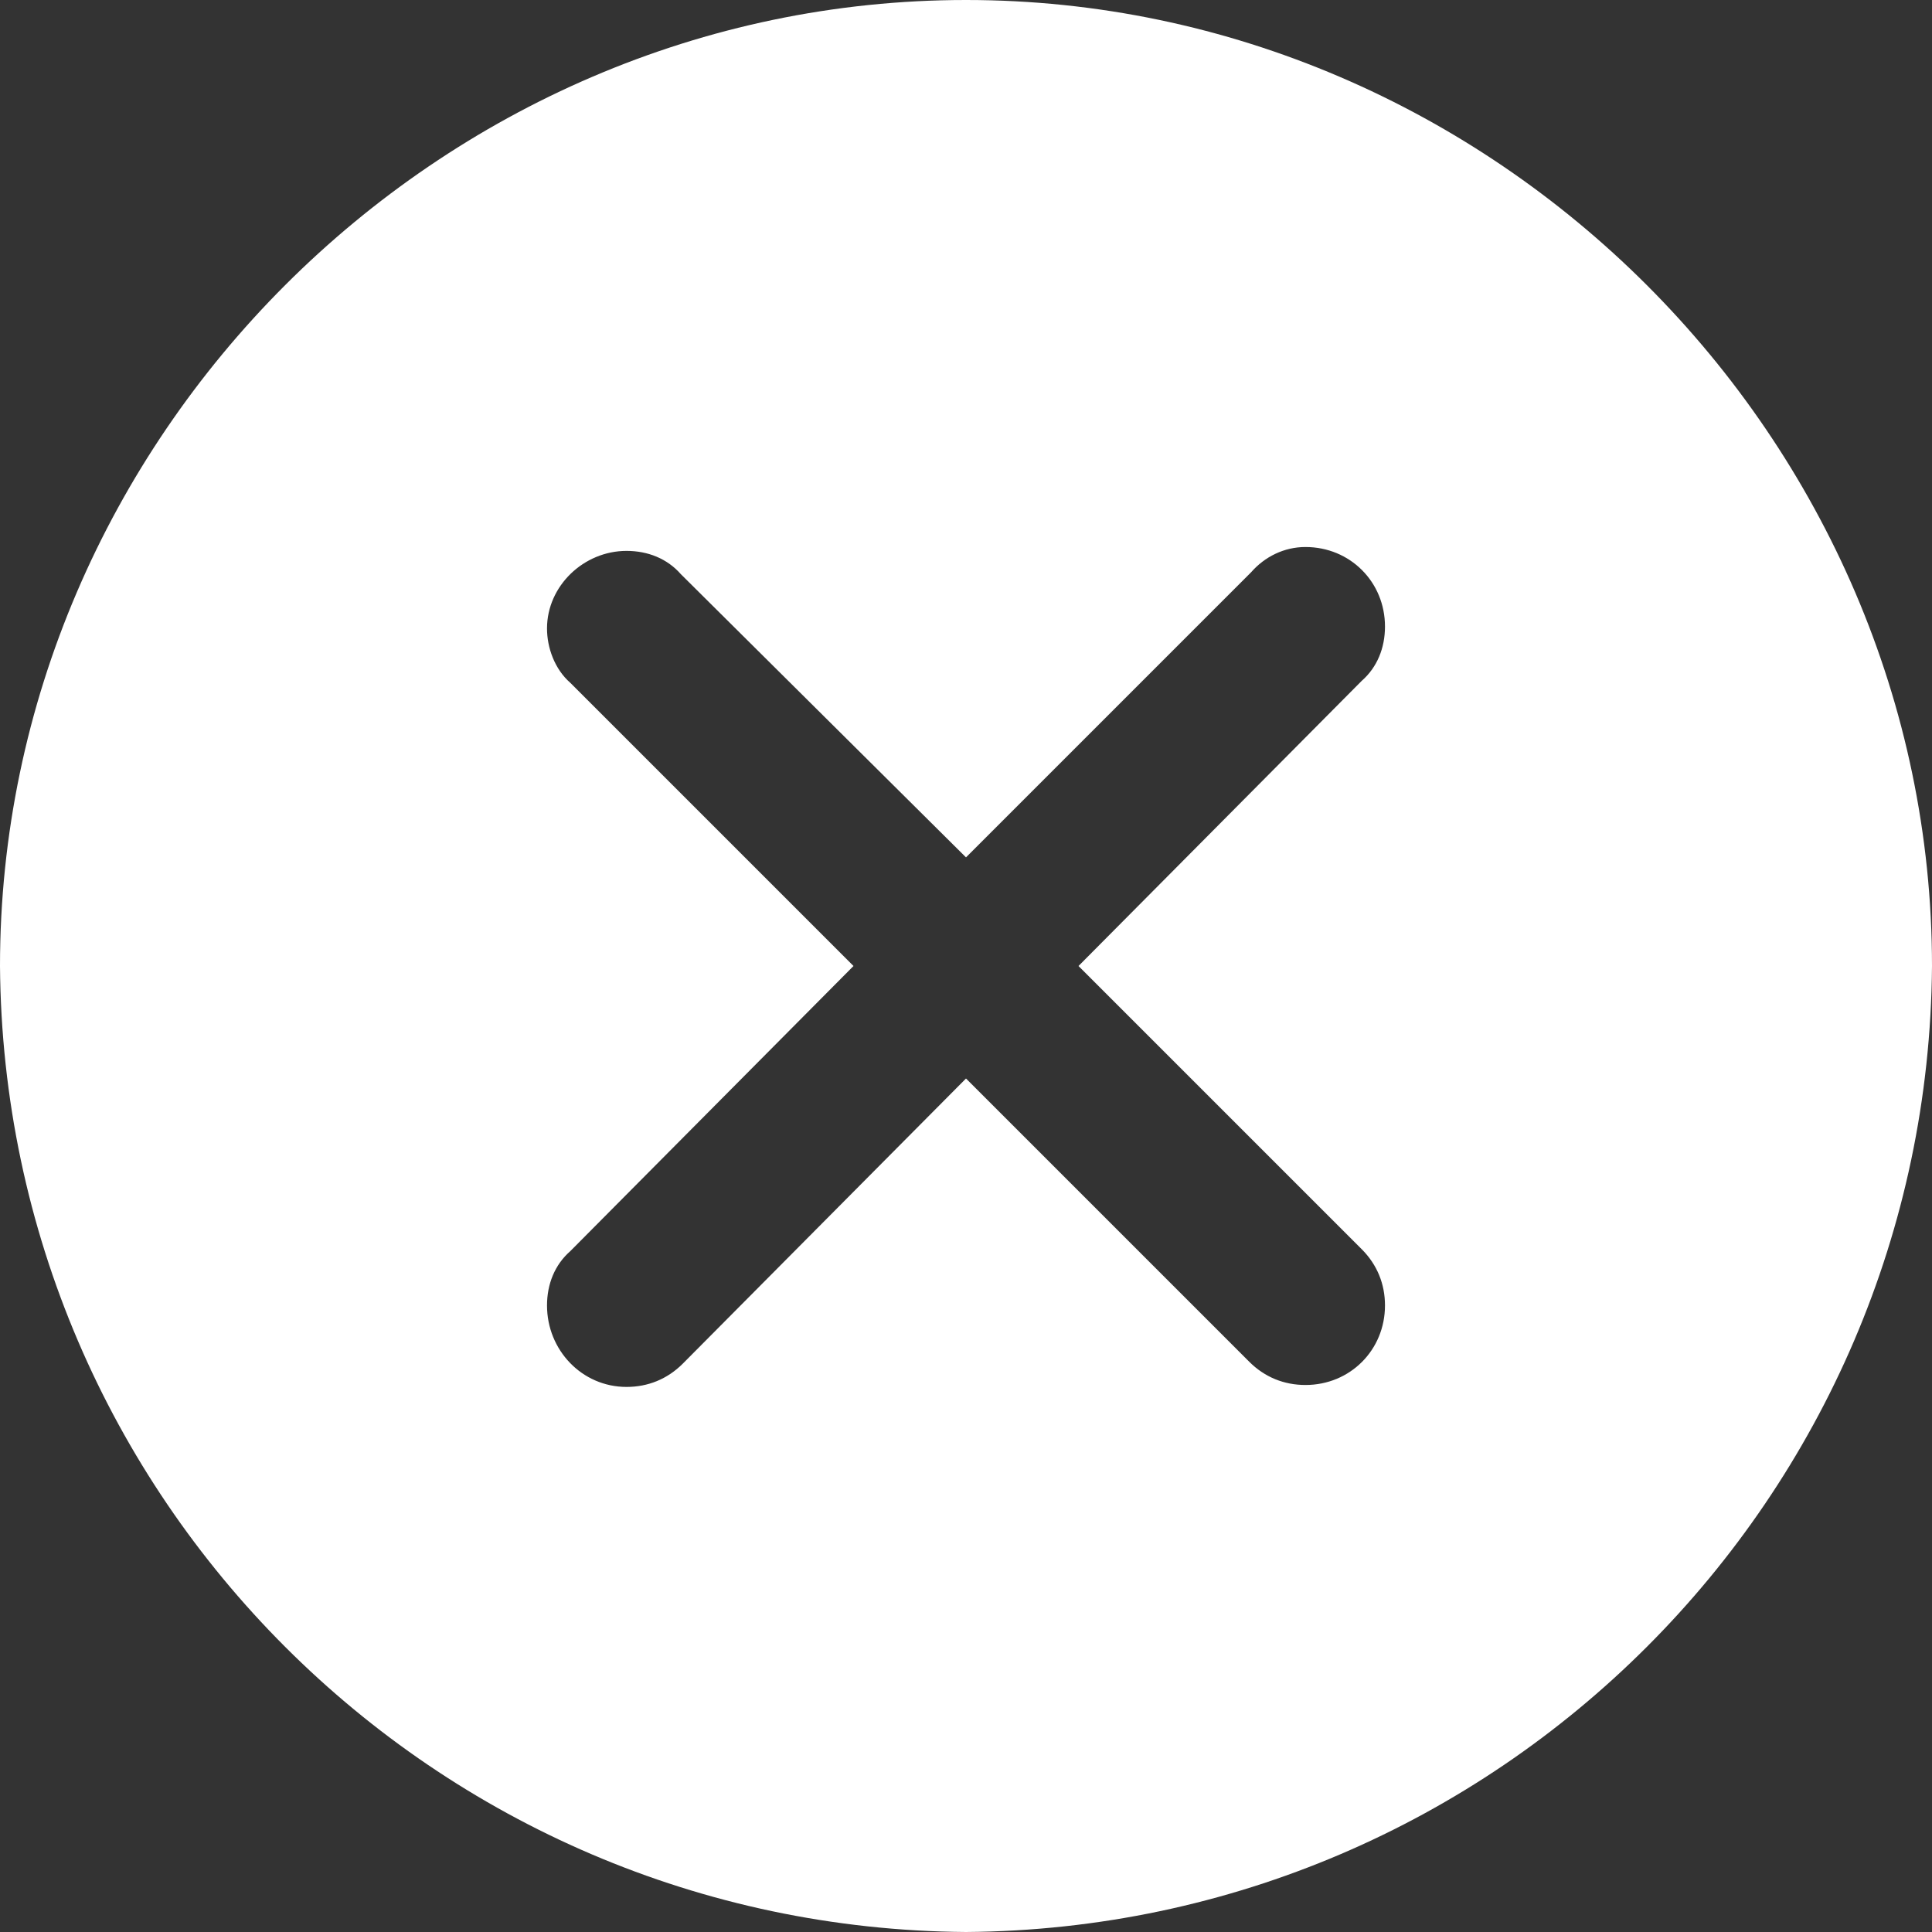 <?xml version="1.0" encoding="utf-8"?>
<!-- Generator: Adobe Illustrator 24.0.0, SVG Export Plug-In . SVG Version: 6.00 Build 0)  -->
<svg version="1.1" id="Layer_1" xmlns="http://www.w3.org/2000/svg" xmlns:xlink="http://www.w3.org/1999/xlink" x="0px" y="0px"
	 viewBox="0 0 99.6 99.6" style="enable-background:new 0 0 99.6 99.6;" xml:space="preserve">
<rect x="0" y="0" width="99.6" height="99.6" fill="#333333" stroke="none"/>
<style type="text/css">
	.st0{fill:#FFFFFF;}
</style>
<title>xmark.circle.fill-image</title>
<g id="Layer_2_1_">
	<g id="Layer_1-2">
		<g id="Regular-M">
			<path class="st0" d="M49.8,99.6c27.4-0.2,49.6-22.4,49.8-49.8C99.6,22.6,77,0,49.8,0S0,22.6,0,49.8C0.2,77.2,22.4,99.4,49.8,99.6
				z M32.3,71.5c-2.3,0-4.1-1.9-4.1-4.2c0-1.1,0.4-2.1,1.2-2.8L44,49.8L29.4,35.2c-0.8-0.7-1.2-1.8-1.2-2.8c0-2.2,1.9-4,4.1-4
				c1.1,0,2.1,0.4,2.8,1.2l14.7,14.6l14.7-14.7c0.7-0.8,1.7-1.3,2.8-1.3c2.3,0,4.1,1.8,4.1,4.1c0,0,0,0,0,0c0,1.1-0.4,2.1-1.2,2.8
				L55.6,49.8l14.6,14.6c0.8,0.8,1.2,1.8,1.2,2.9c0,2.3-1.8,4.1-4.1,4.1c-1.1,0-2.1-0.4-2.9-1.2L49.8,55.6L35.2,70.3
				C34.4,71.1,33.4,71.5,32.3,71.5z"/>
		</g>
	</g>
</g>
</svg>
